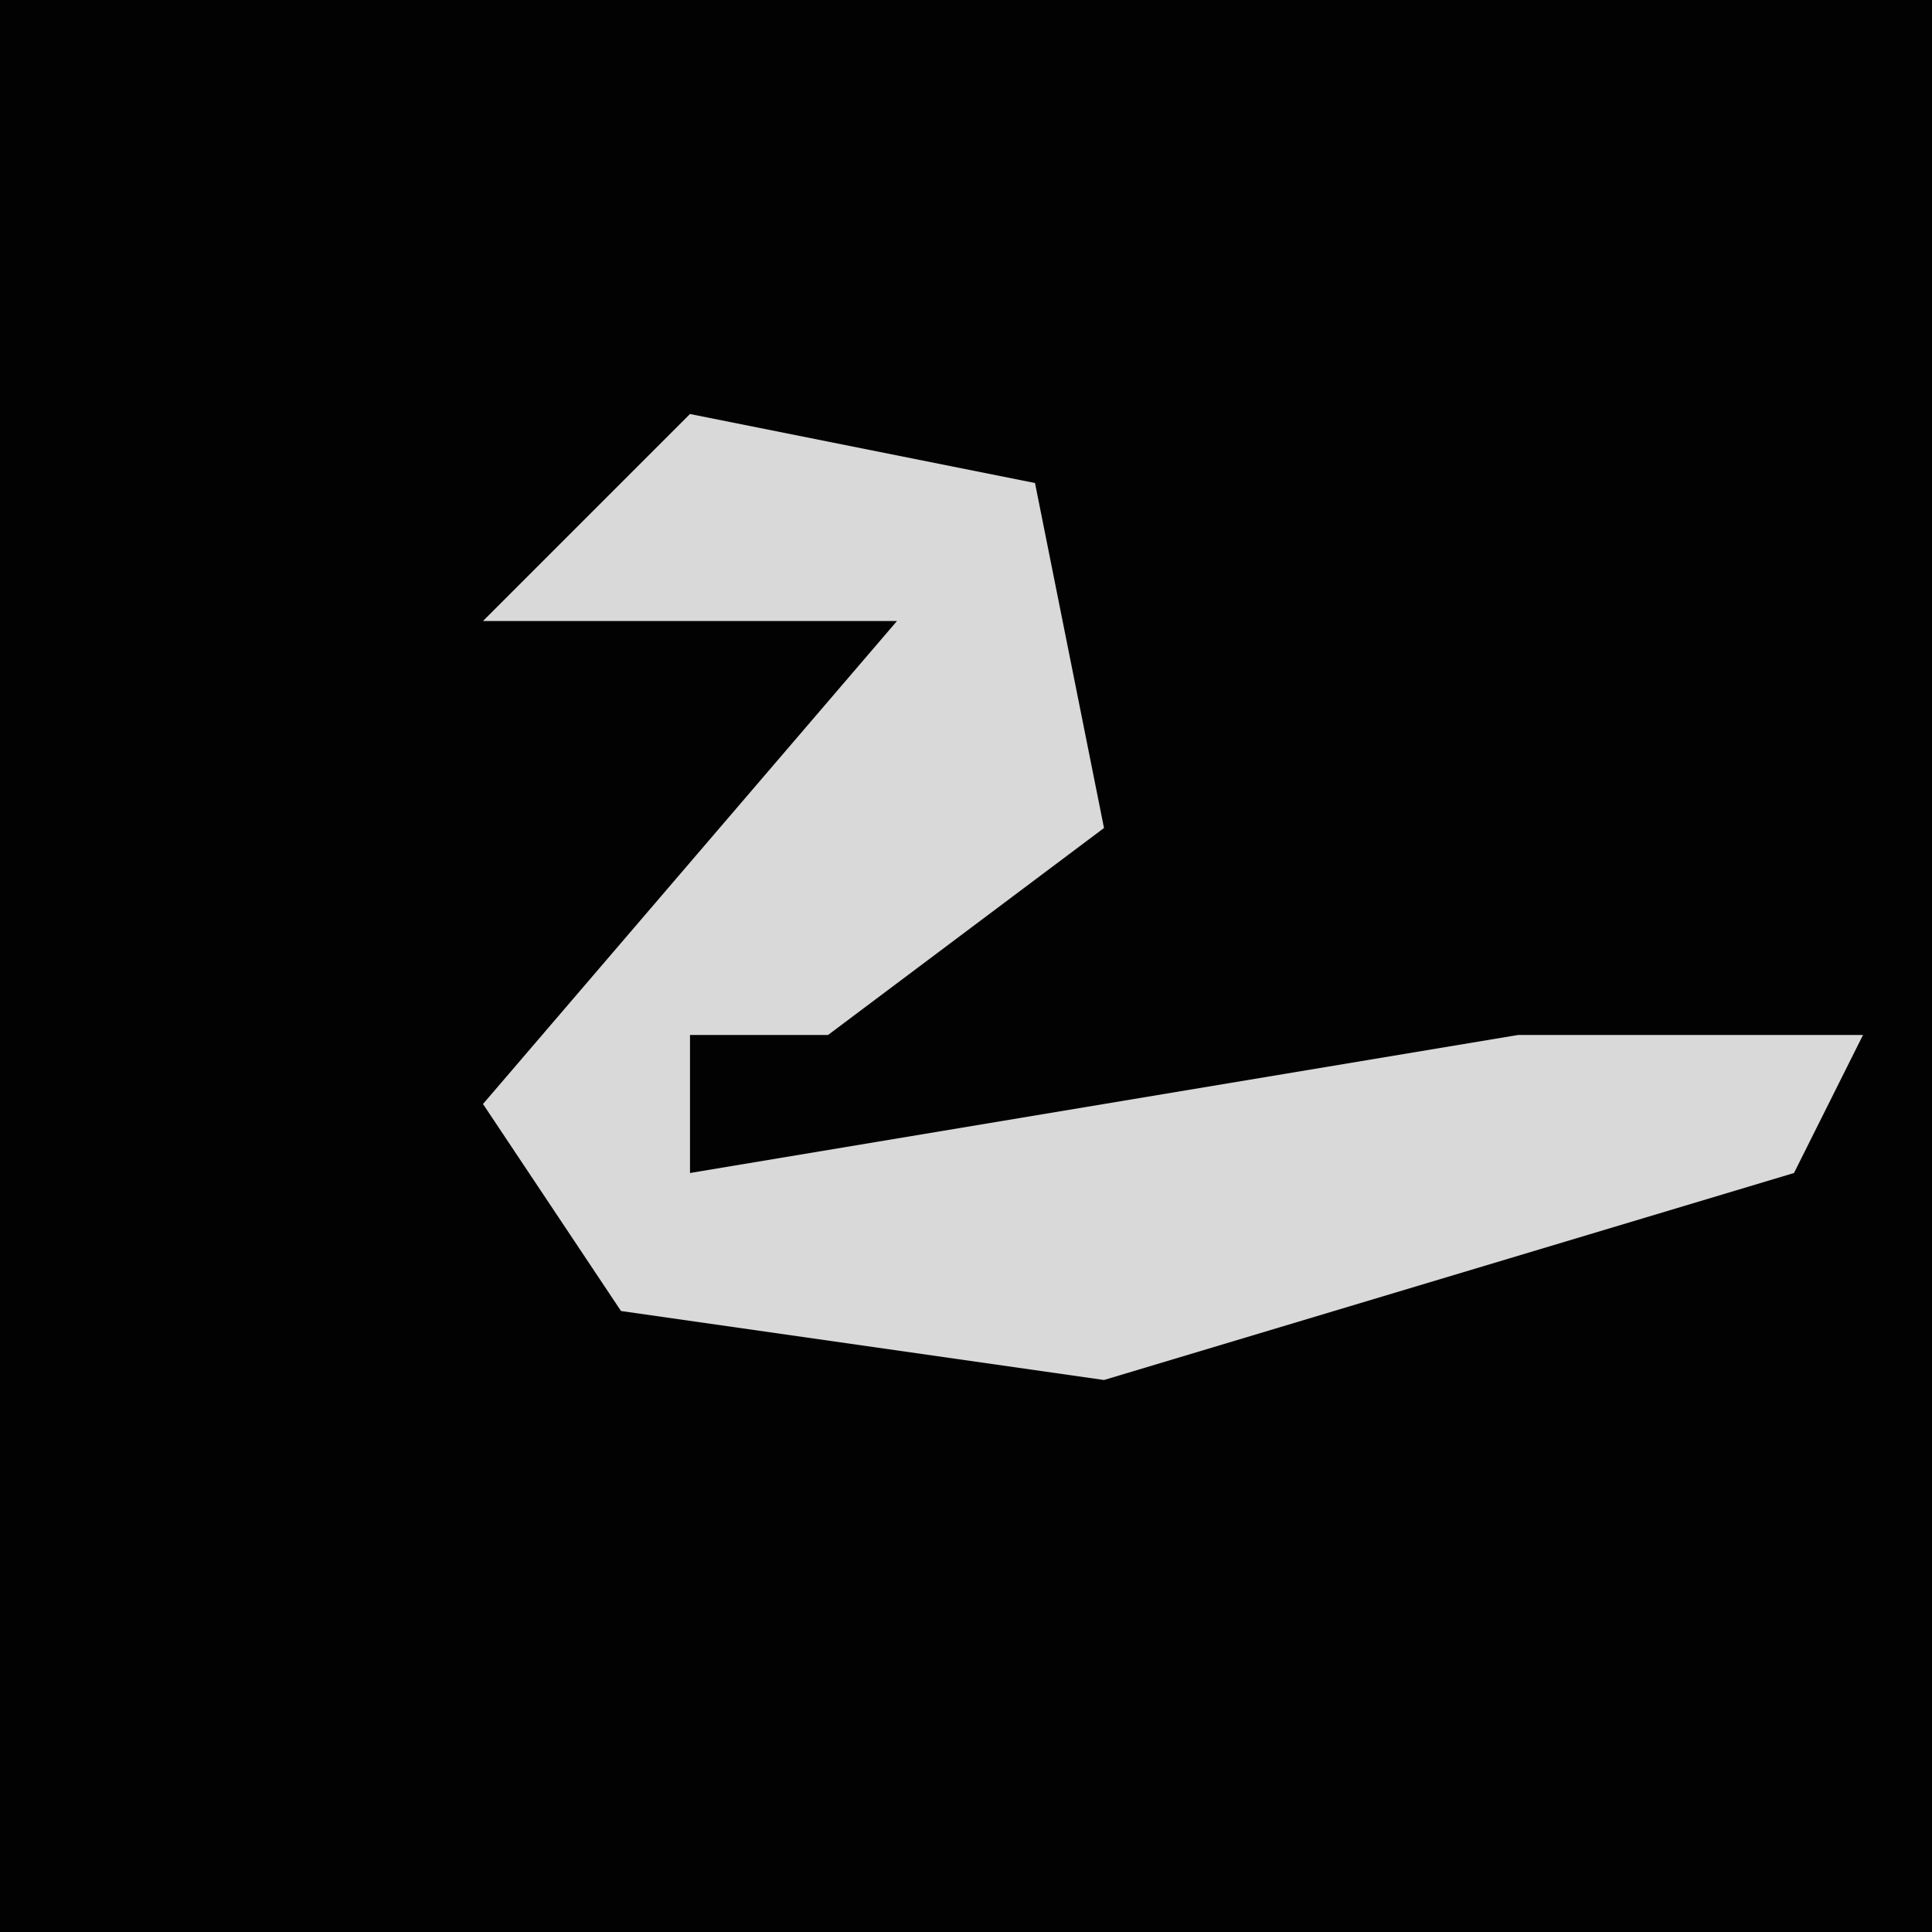 <?xml version="1.0" encoding="UTF-8"?>
<svg version="1.1" xmlns="http://www.w3.org/2000/svg" width="28" height="28">
<path d="M0,0 L28,0 L28,28 L0,28 Z " fill="#020202" transform="translate(0,0)"/>
<path d="M0,0 L5,1 L6,6 L2,9 L0,9 L0,11 L12,9 L17,9 L16,11 L6,14 L-1,13 L-3,10 L3,3 L-3,3 Z " fill="#D9D9D9" transform="translate(10,6)"/>
</svg>
